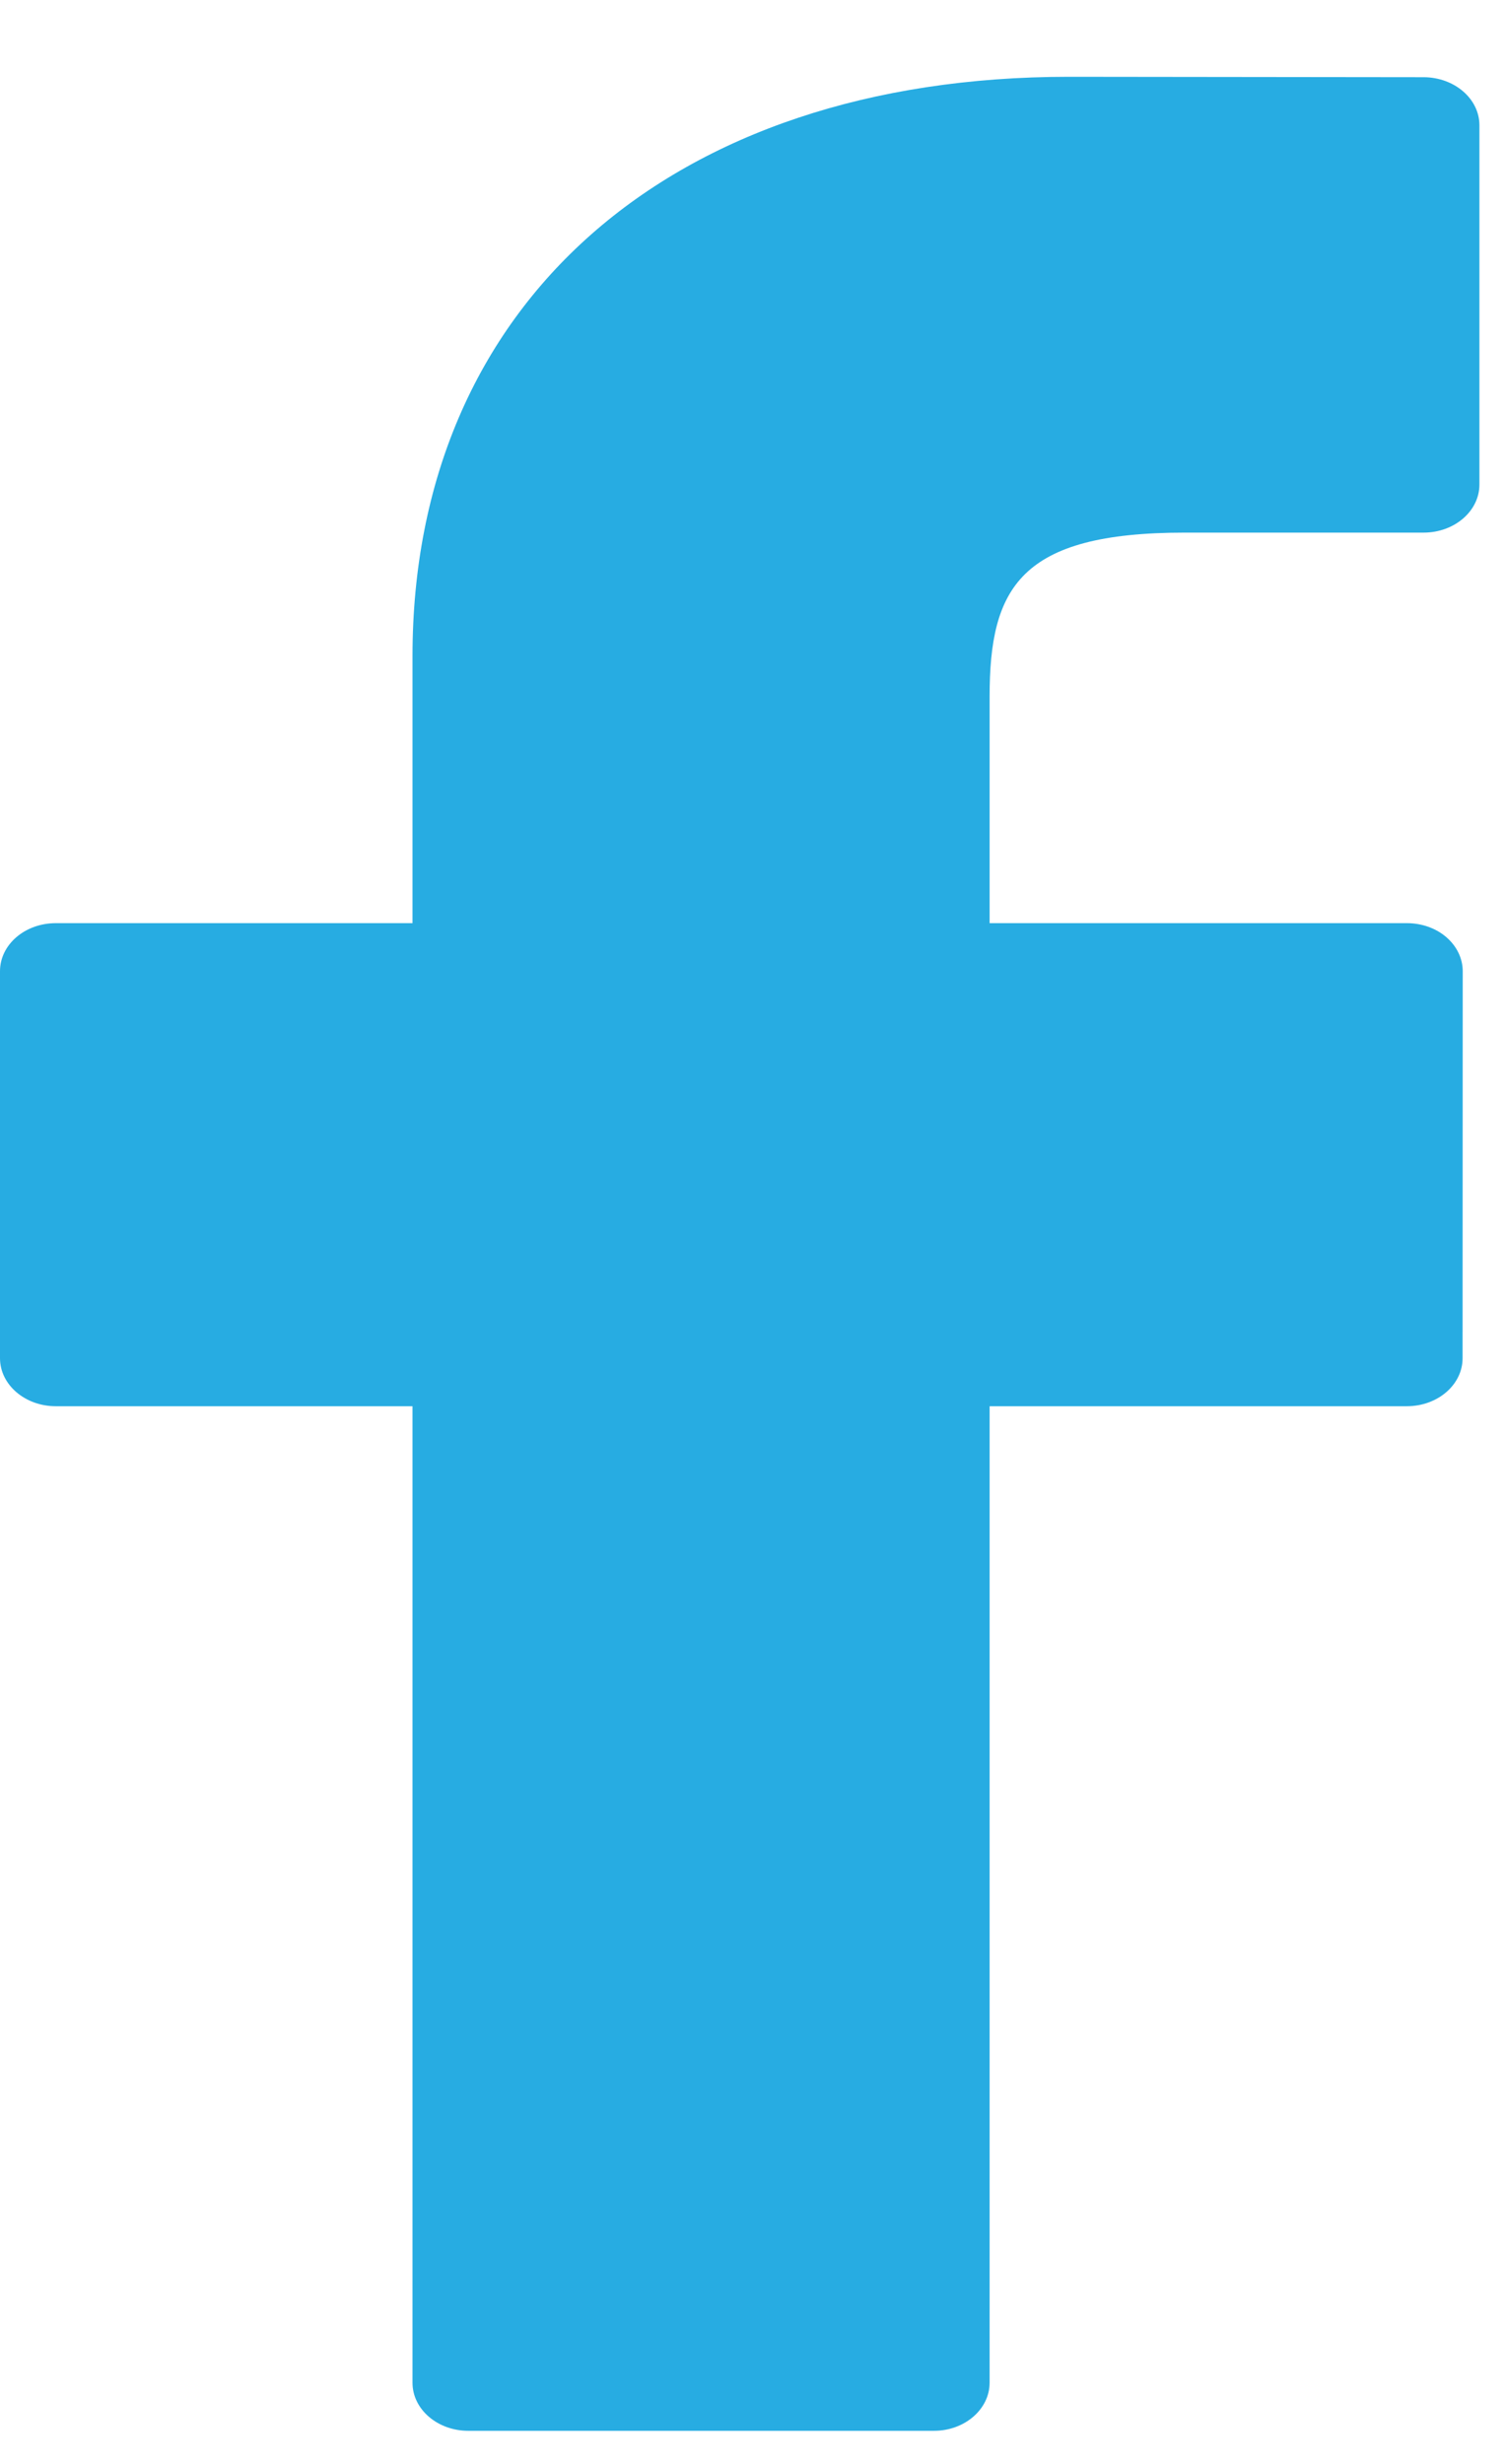 <svg width="11" height="18" viewBox="0 0 11 18" fill="none" xmlns="http://www.w3.org/2000/svg">
<path d="M10.406 0.564L7.812 0.561C4.898 0.561 3.015 2.222 3.015 4.793V6.744H0.408C0.182 6.744 0 6.901 0 7.095V9.922C0 10.116 0.183 10.273 0.408 10.273H3.015V17.407C3.015 17.601 3.198 17.758 3.423 17.758H6.826C7.051 17.758 7.233 17.6 7.233 17.407V10.273H10.282C10.508 10.273 10.69 10.116 10.69 9.922L10.691 7.095C10.691 7.002 10.648 6.913 10.572 6.847C10.496 6.781 10.392 6.744 10.283 6.744H7.233V5.09C7.233 4.295 7.454 3.891 8.658 3.891L10.405 3.891C10.63 3.891 10.813 3.734 10.813 3.54V0.915C10.813 0.722 10.631 0.565 10.406 0.564Z" fill="#27ACE2"/>
</svg>
